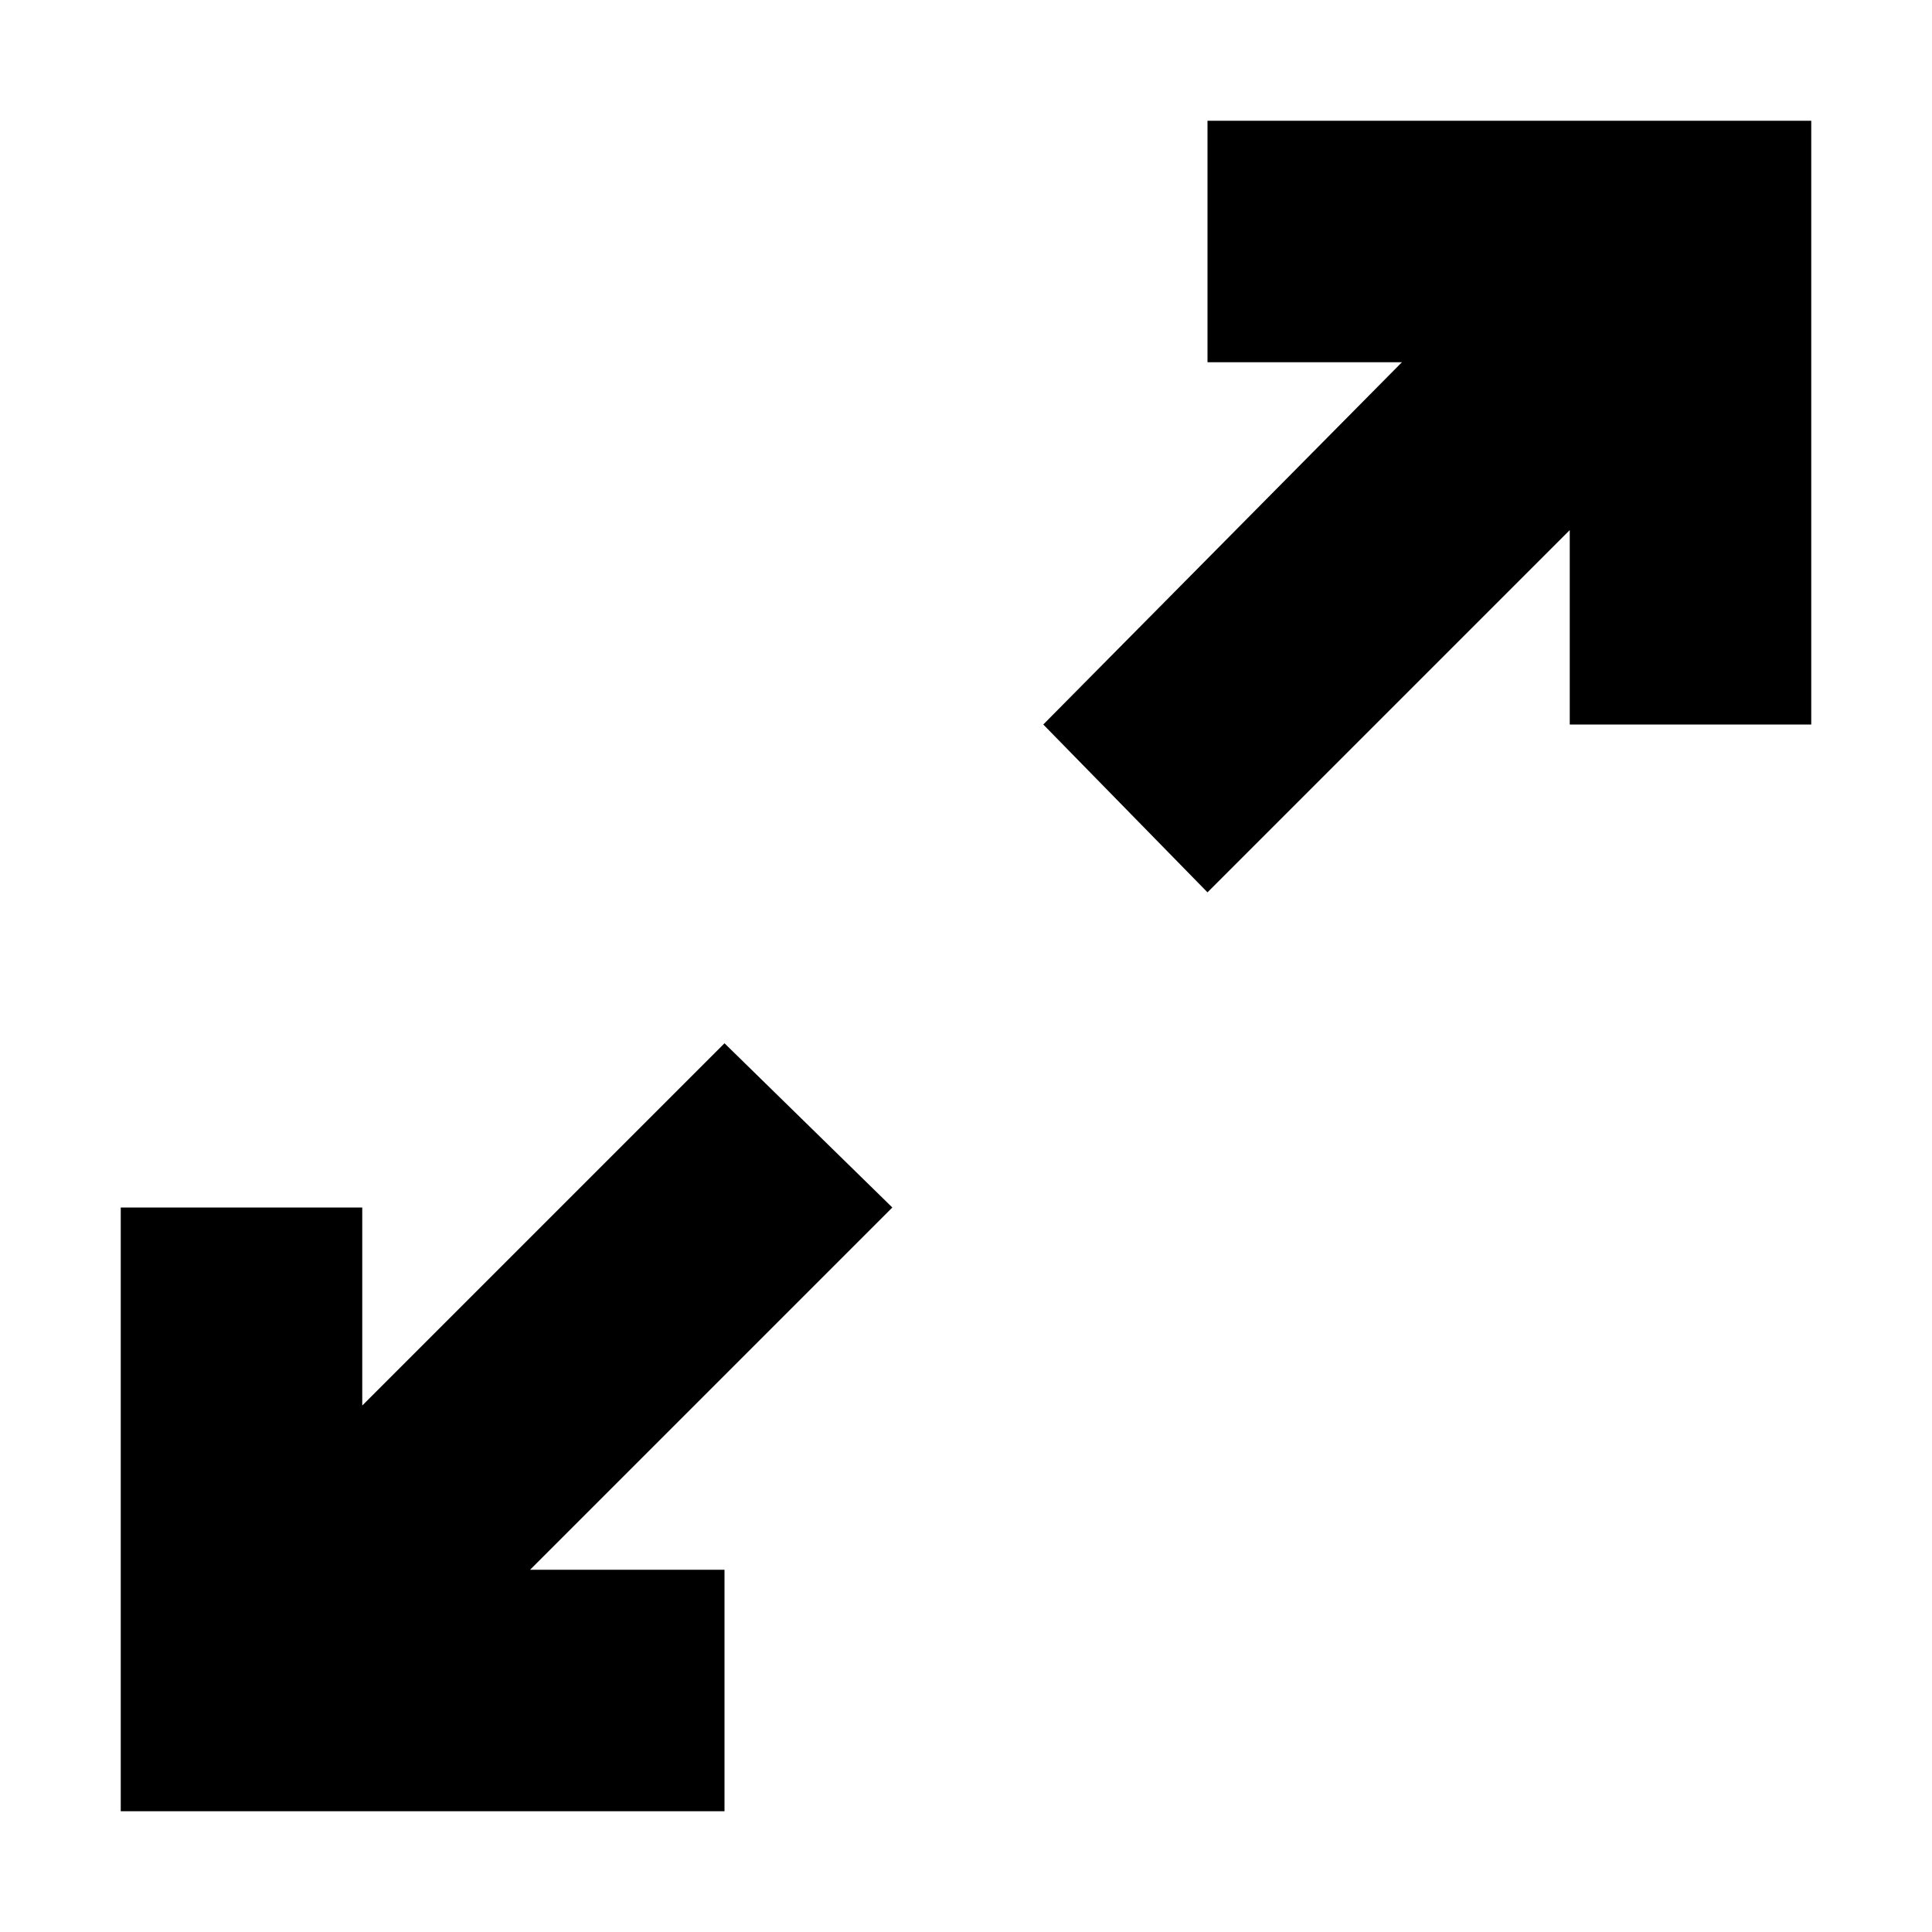 <svg xmlns="http://www.w3.org/2000/svg" viewBox="0 0 16 16"><defs><style>.cls-1{fill:none;}.cls-2{fill-rule:evenodd;}</style></defs><g id="Layer_2" data-name="Layer 2"><g id="UI_16" data-name="UI 16"><g id="maximize"><rect class="cls-1" width="16" height="16"/><path class="cls-2" d="M11.61,3H10V1h5V6H13V4.39l-3,3L8.64,6ZM3,10H1v5H6V13H4.39l3-3L6,8.64l-3,3Z"/></g></g></g></svg>